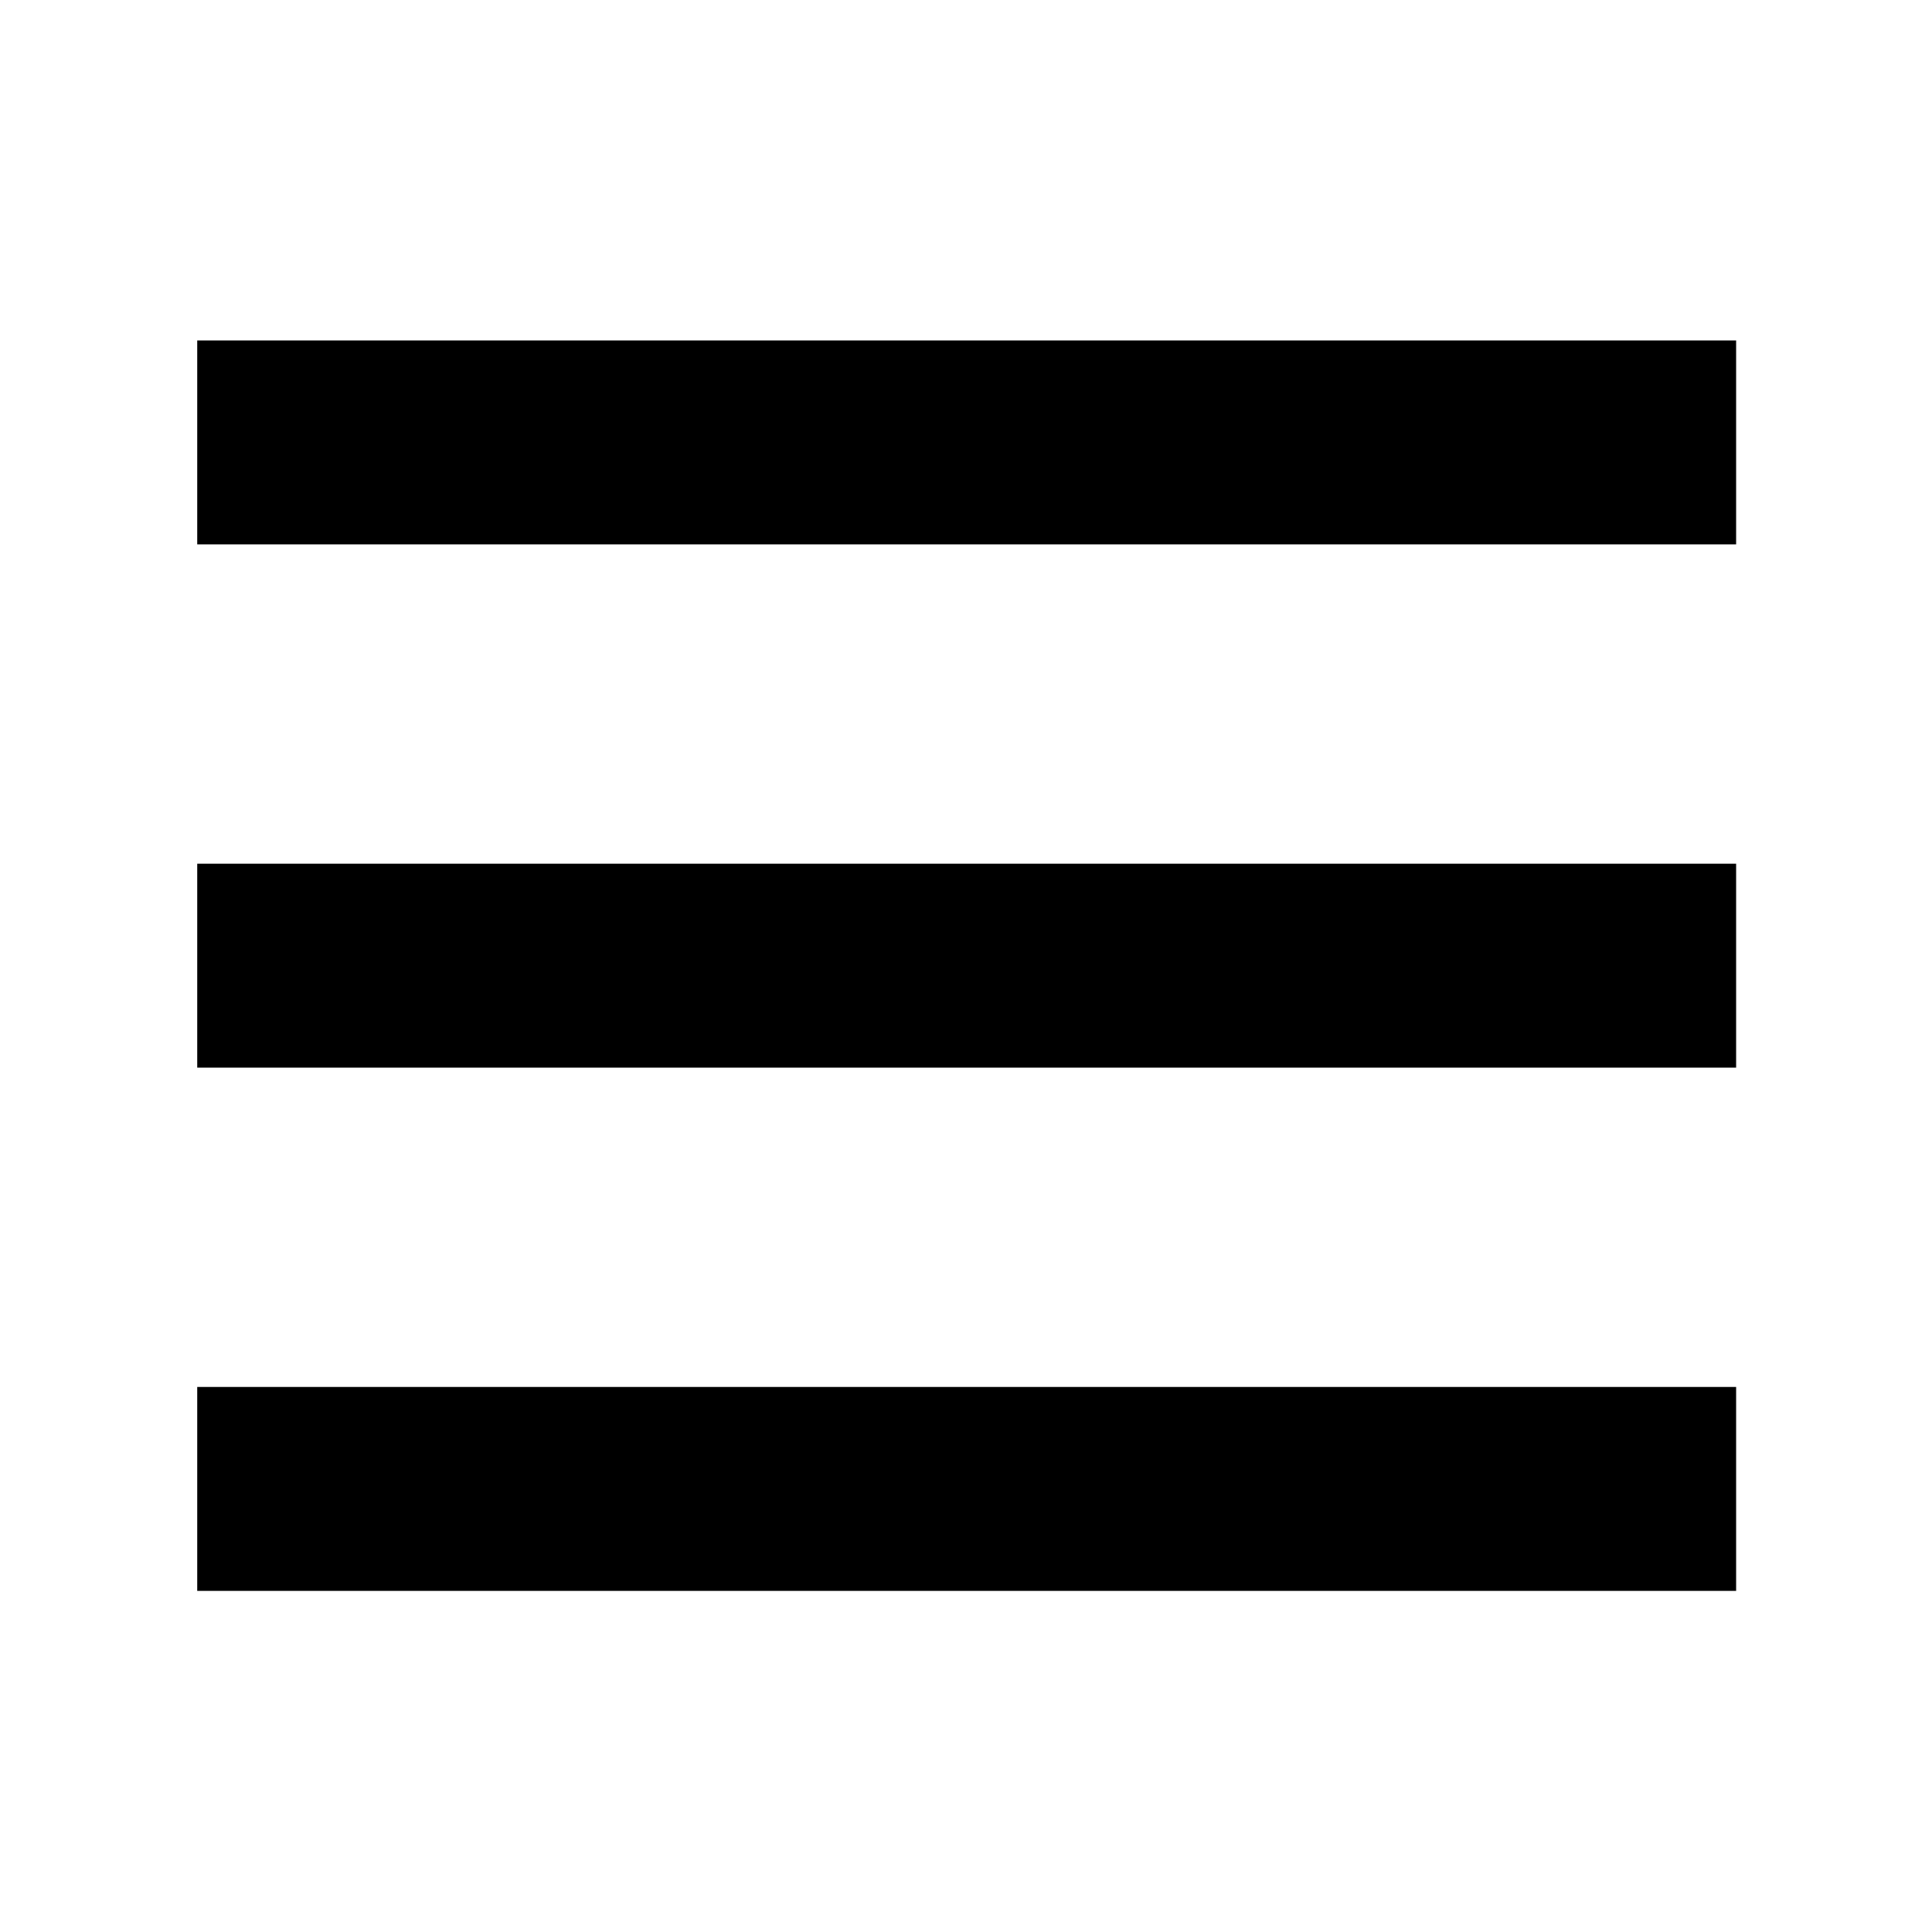 <svg xmlns="http://www.w3.org/2000/svg" height="40" viewBox="0 -960 960 960" width="40"><path d="M98-689.5v-101.33h764.67v101.33H98Zm0 520v-101.33h764.67v101.33H98Zm0-260v-101.33h764.67v101.33H98Z"/></svg>